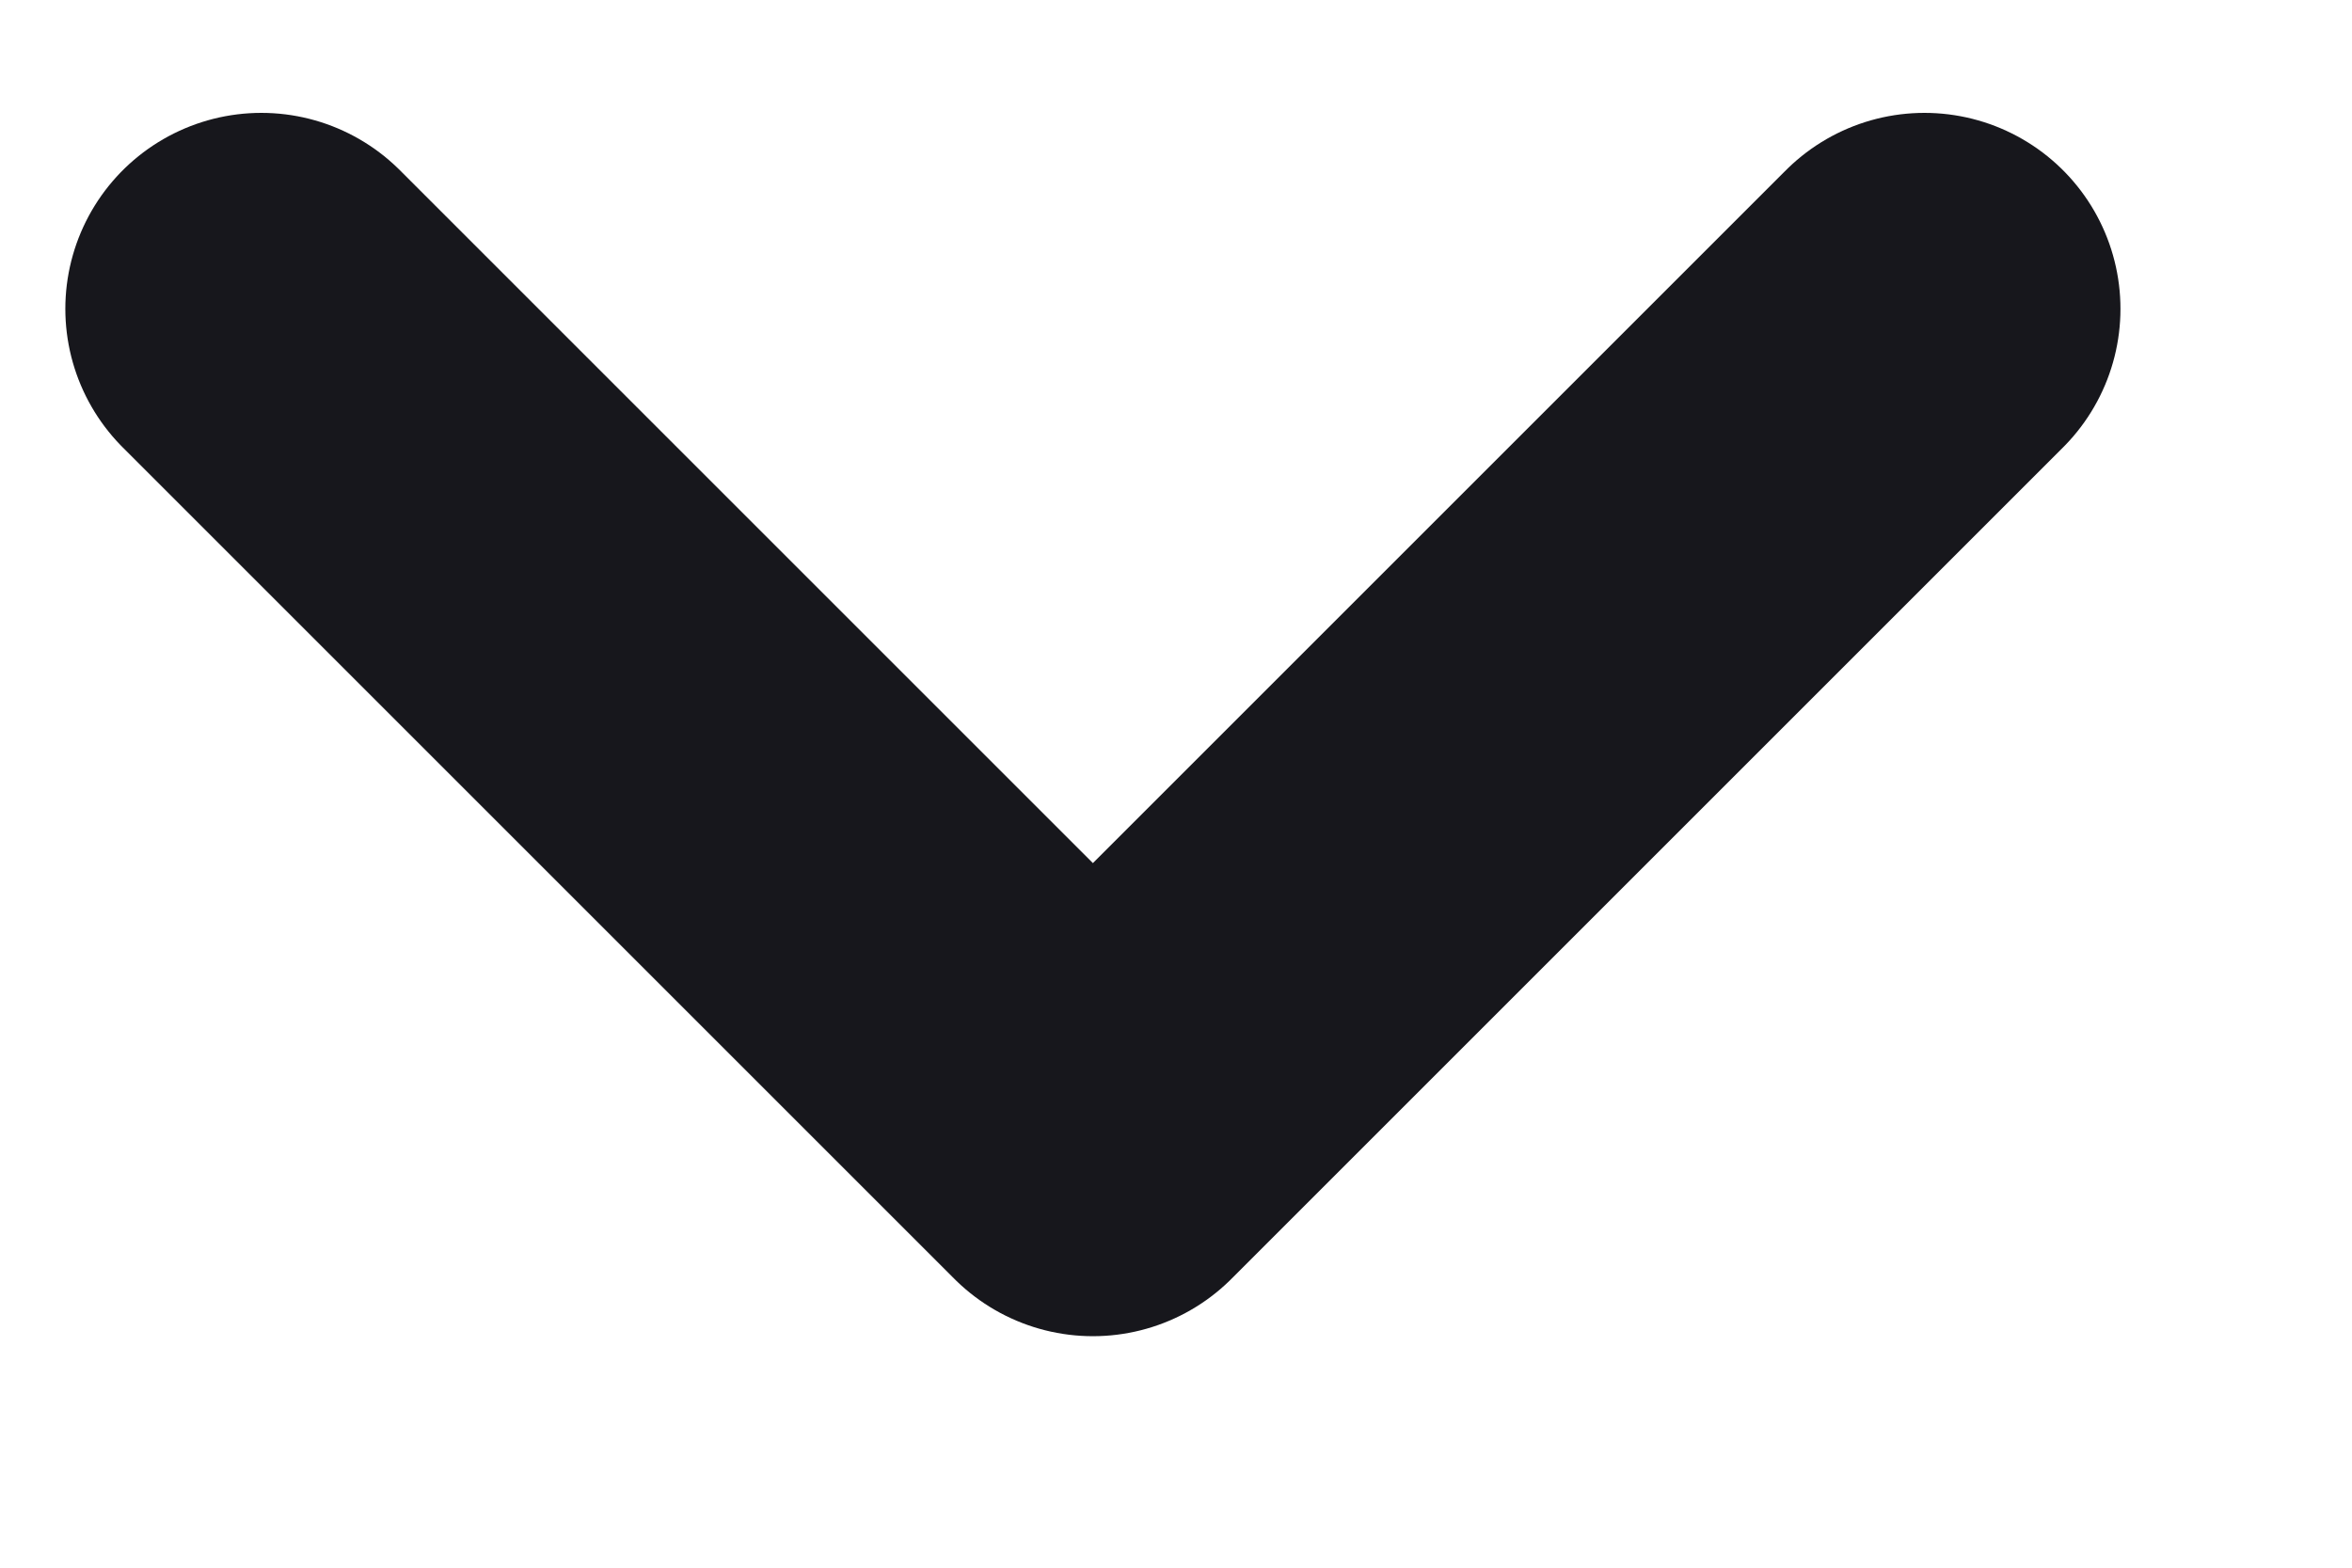 <svg width="9" height="6" viewBox="0 0 9 6" fill="none" xmlns="http://www.w3.org/2000/svg">
<path d="M1 1.182L4.182 4.364L7.364 1.182" stroke="#17171C" stroke-width="1.5" stroke-linecap="round" stroke-linejoin="round"/>
</svg> 